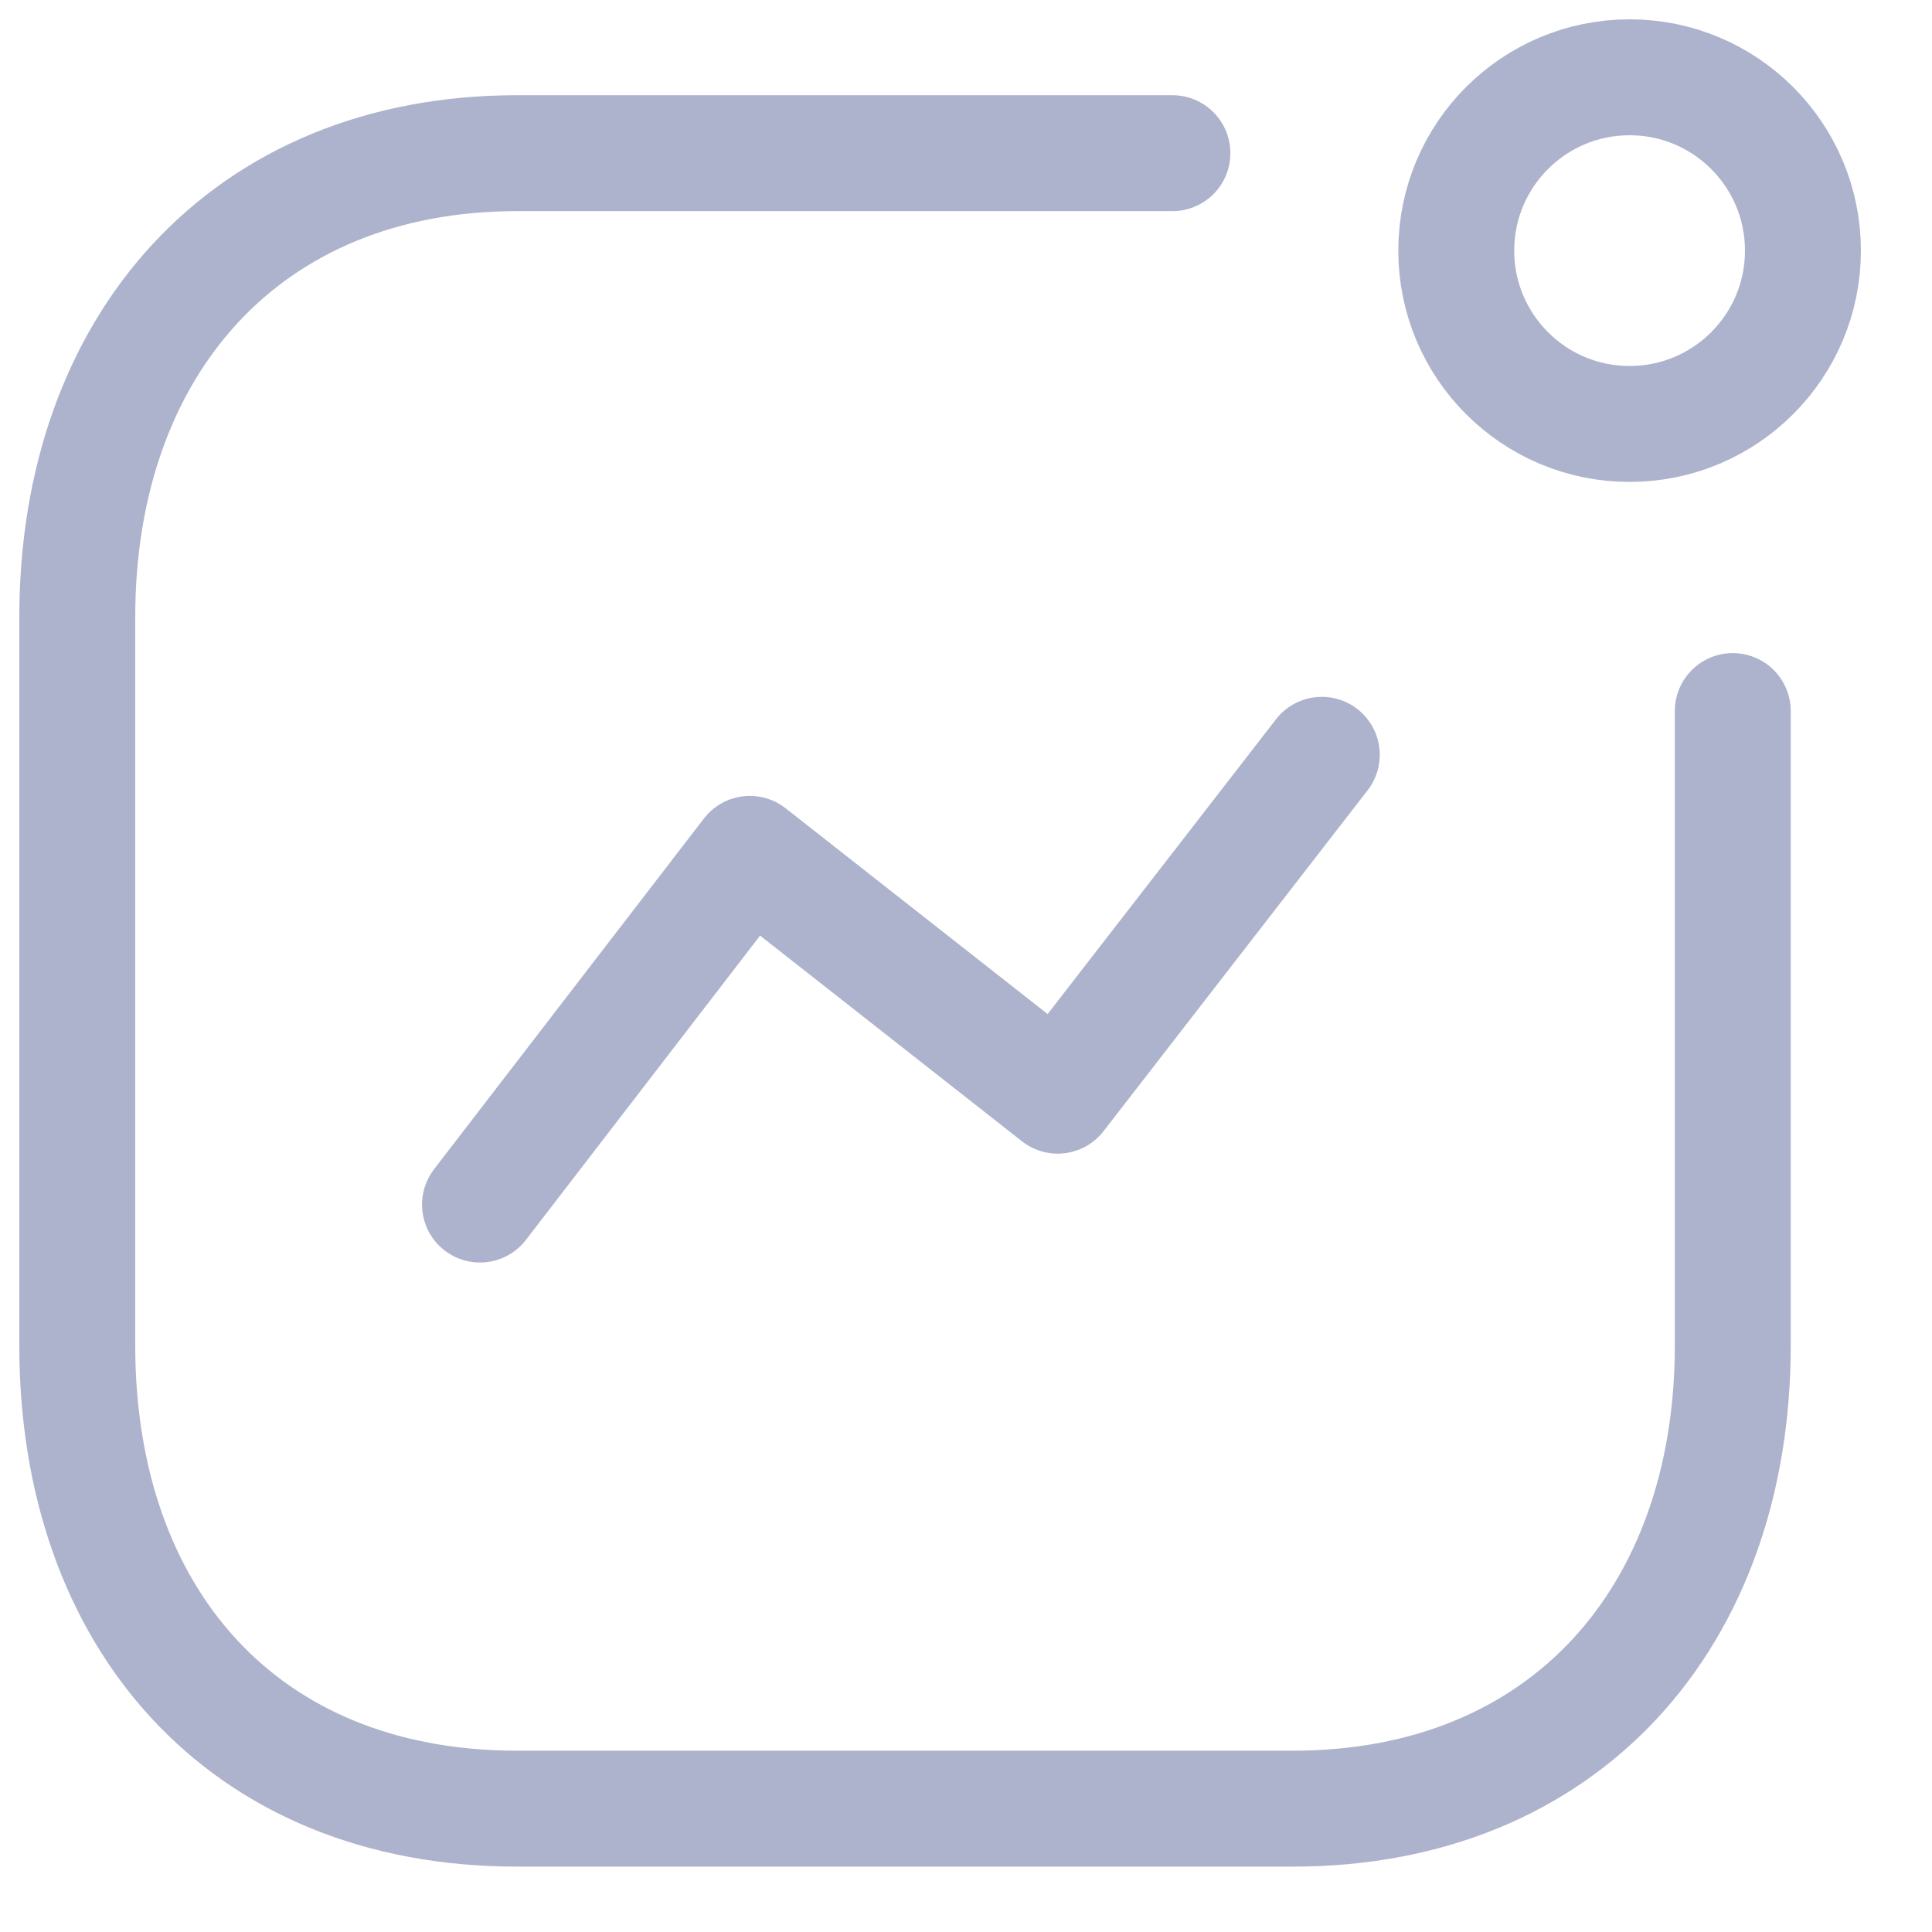 <svg width="25" height="25" viewBox="0 0 25 25" fill="none" xmlns="http://www.w3.org/2000/svg">
<path d="M6.211 15.587L9.703 11.049L13.687 14.178L17.104 9.767" stroke="#ADB3CC" stroke-width="1.5" stroke-linecap="round" stroke-linejoin="round"/>
<circle cx="21.087" cy="3.243" r="2.243" stroke="#ADB3CC" stroke-width="1.5" stroke-linecap="round" stroke-linejoin="round"/>
<path d="M15.171 1.982H6.692C3.178 1.982 1 4.471 1 7.984V17.413C1 20.927 3.136 23.404 6.692 23.404H16.73C20.243 23.404 22.422 20.927 22.422 17.413V9.201" stroke="#ADB3CC" stroke-width="1.5" stroke-linecap="round" stroke-linejoin="round"/>
</svg>

